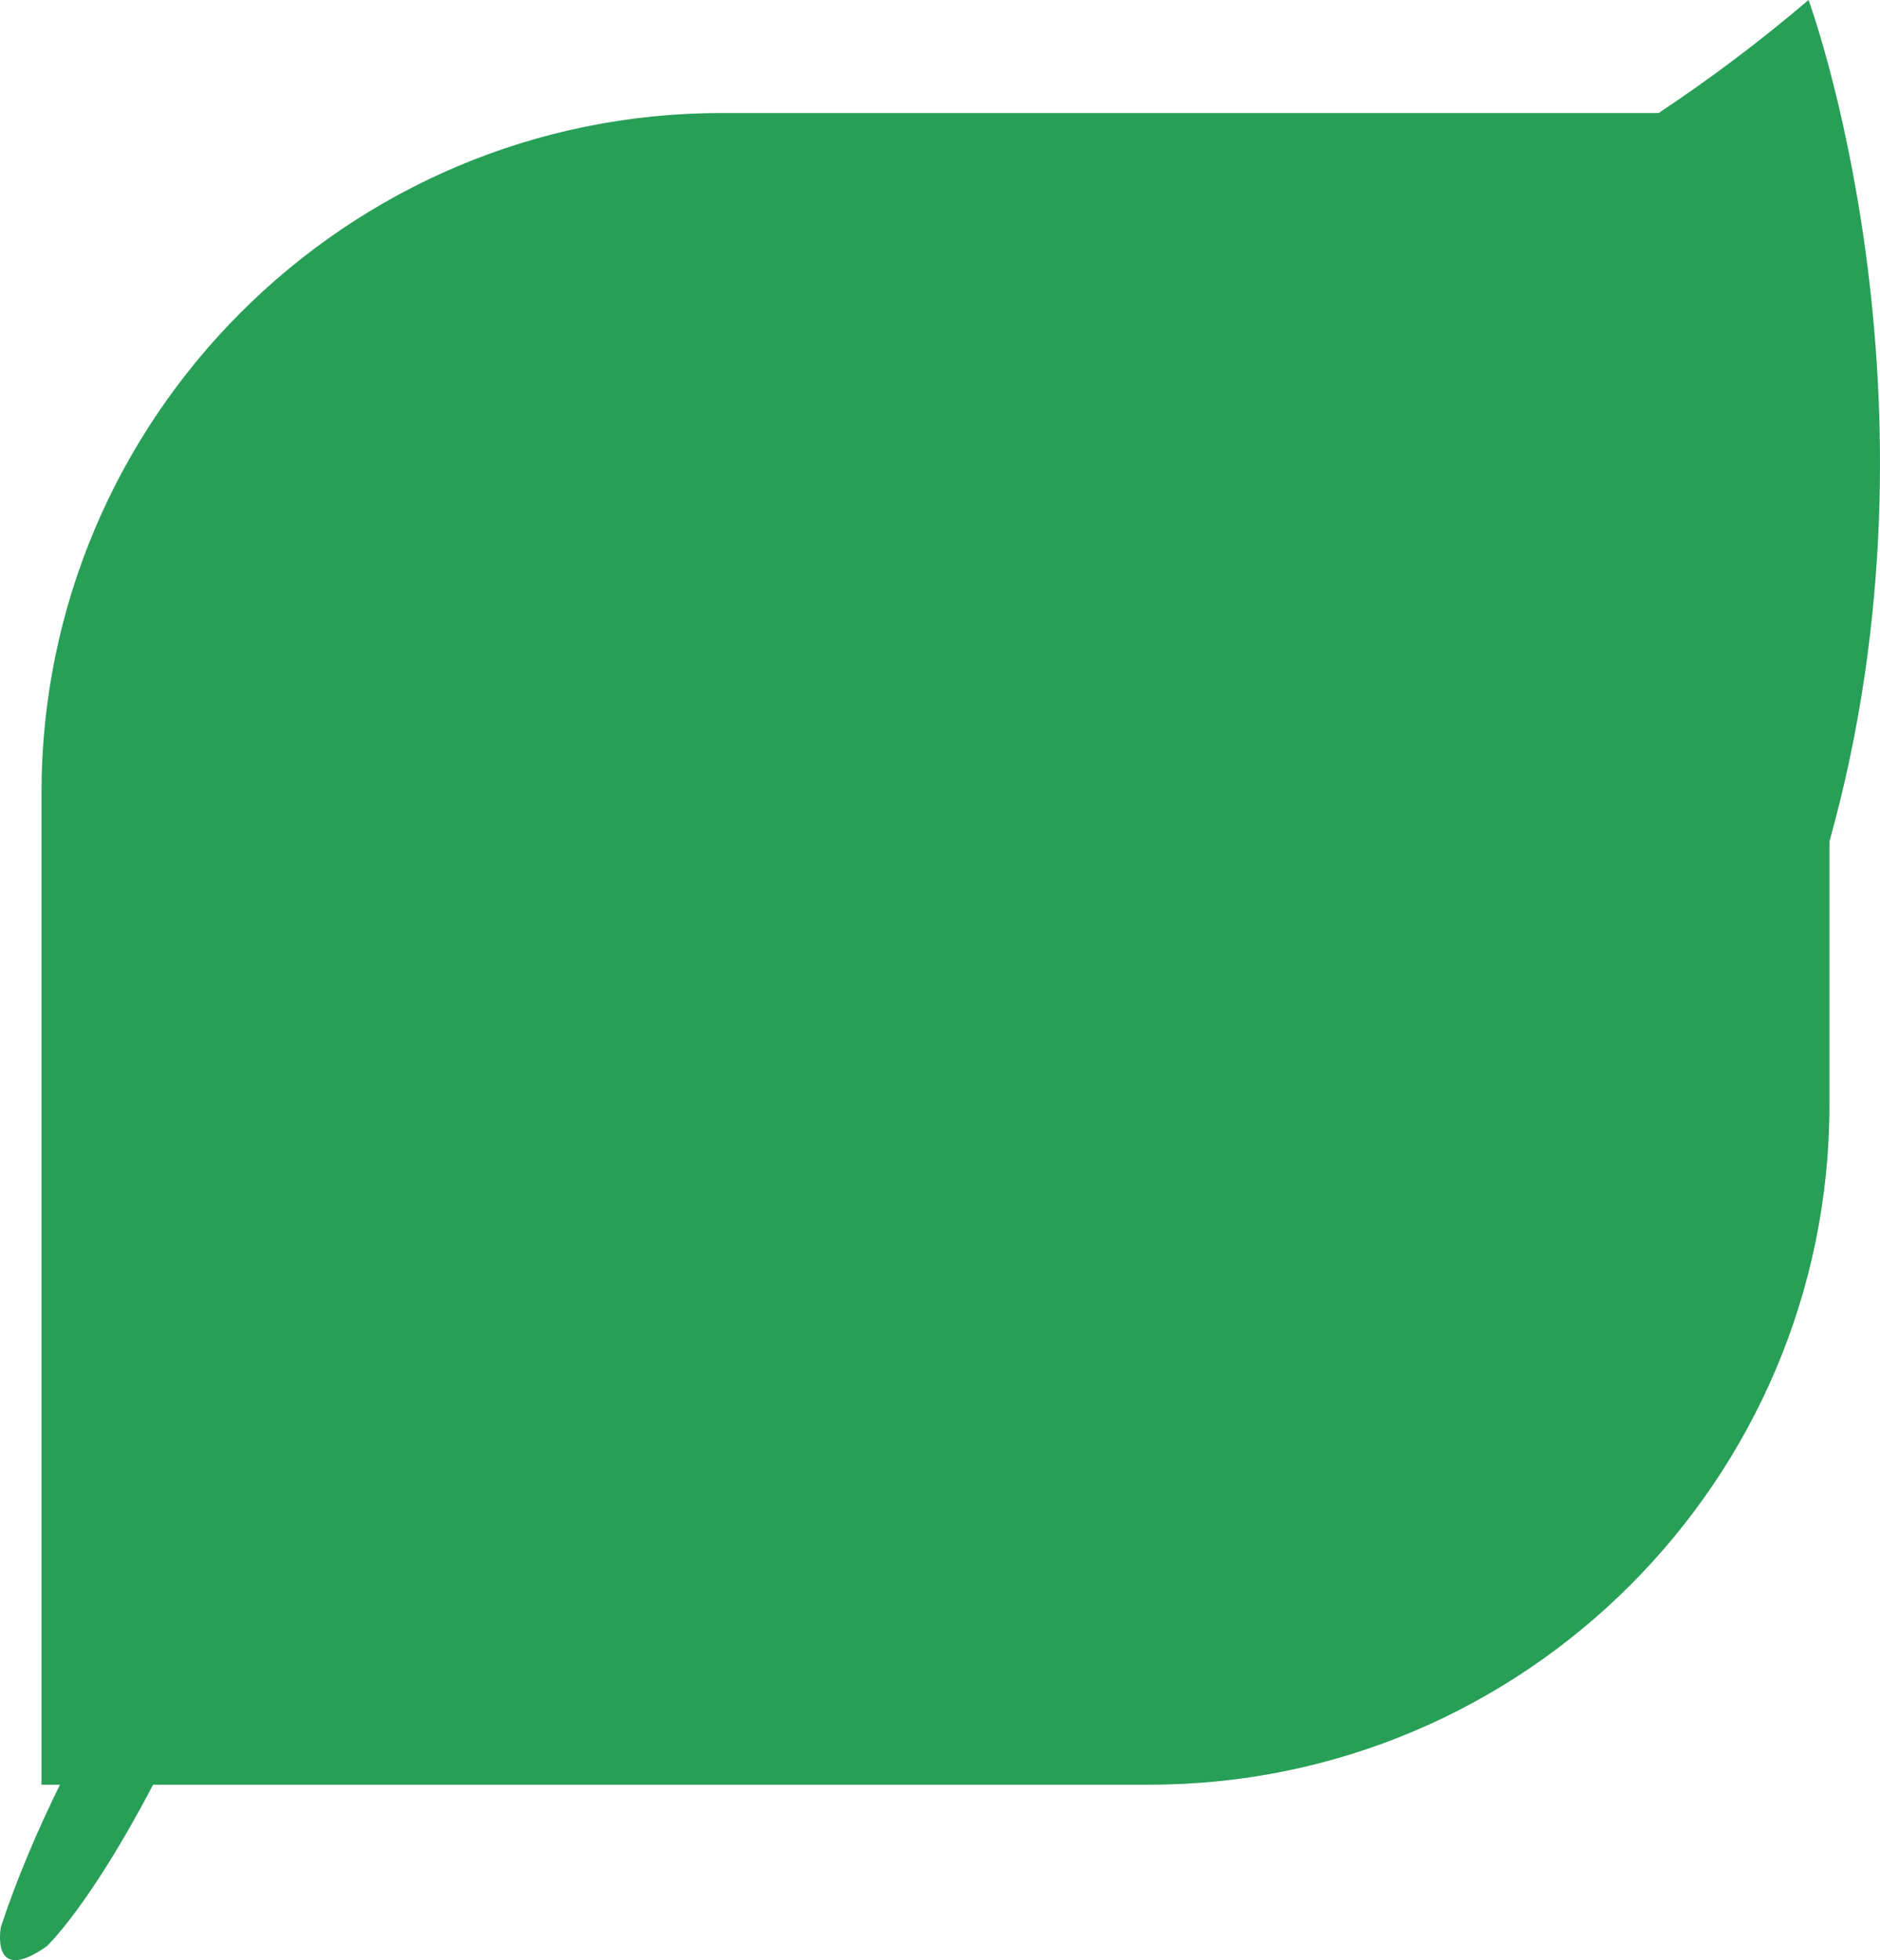 <svg version="1.1" id="图层_1" x="0px" y="0px" width="166.421px" height="173.492px" viewBox="0 0 166.421 173.492" enable-background="new 0 0 166.421 173.492" xml:space="preserve" xmlns="http://www.w3.org/2000/svg" xmlns:xlink="http://www.w3.org/1999/xlink" xmlns:xml="http://www.w3.org/XML/1998/namespace">
  <path fill="#289F57" d="M160.096,0c-4.492,3.825-8.939,7.126-13.27,10.003H91.449H74.172H63.857
	c-33.186,0-60.184,26.998-60.184,60.184v87.774h1.634c-1.979,4.03-3.817,8.307-5.228,12.586c0,0-0.998,5.268,4.063,1.713
	c0,0,3.789-3.539,9.409-14.299h60.62h17.277h10.314c33.186,0,60.186-26.998,60.186-60.184v-23.31
	C172.997,34.974,160.096,0,160.096,0z" class="color c1"/>
</svg>